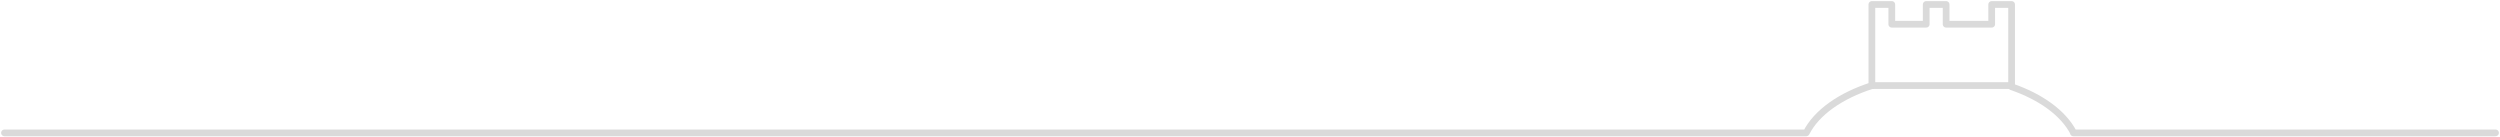 <svg width="1114" height="61" viewBox="0 0 1114 61" fill="none" xmlns="http://www.w3.org/2000/svg">
<path d="M834.11 38.14C820.11 42.65 809.45 50.14 804.86 59.21H2" stroke="#DADADA" stroke-width="3" stroke-linecap="round" stroke-linejoin="round"/>
<path d="M834.109 38.14V2H842.979V10.79H858.319V2H867.189V10.79H887.499V2H896.369V38.67C909.459 43.18 919.369 50.39 923.889 58.96V59.21H1112" stroke="#DADADA" stroke-width="3" stroke-linecap="round" stroke-linejoin="round"/>
<path d="M834.109 38.14H896.329" stroke="#DADADA" stroke-width="3" stroke-linecap="round" stroke-linejoin="round"/>
</svg>
